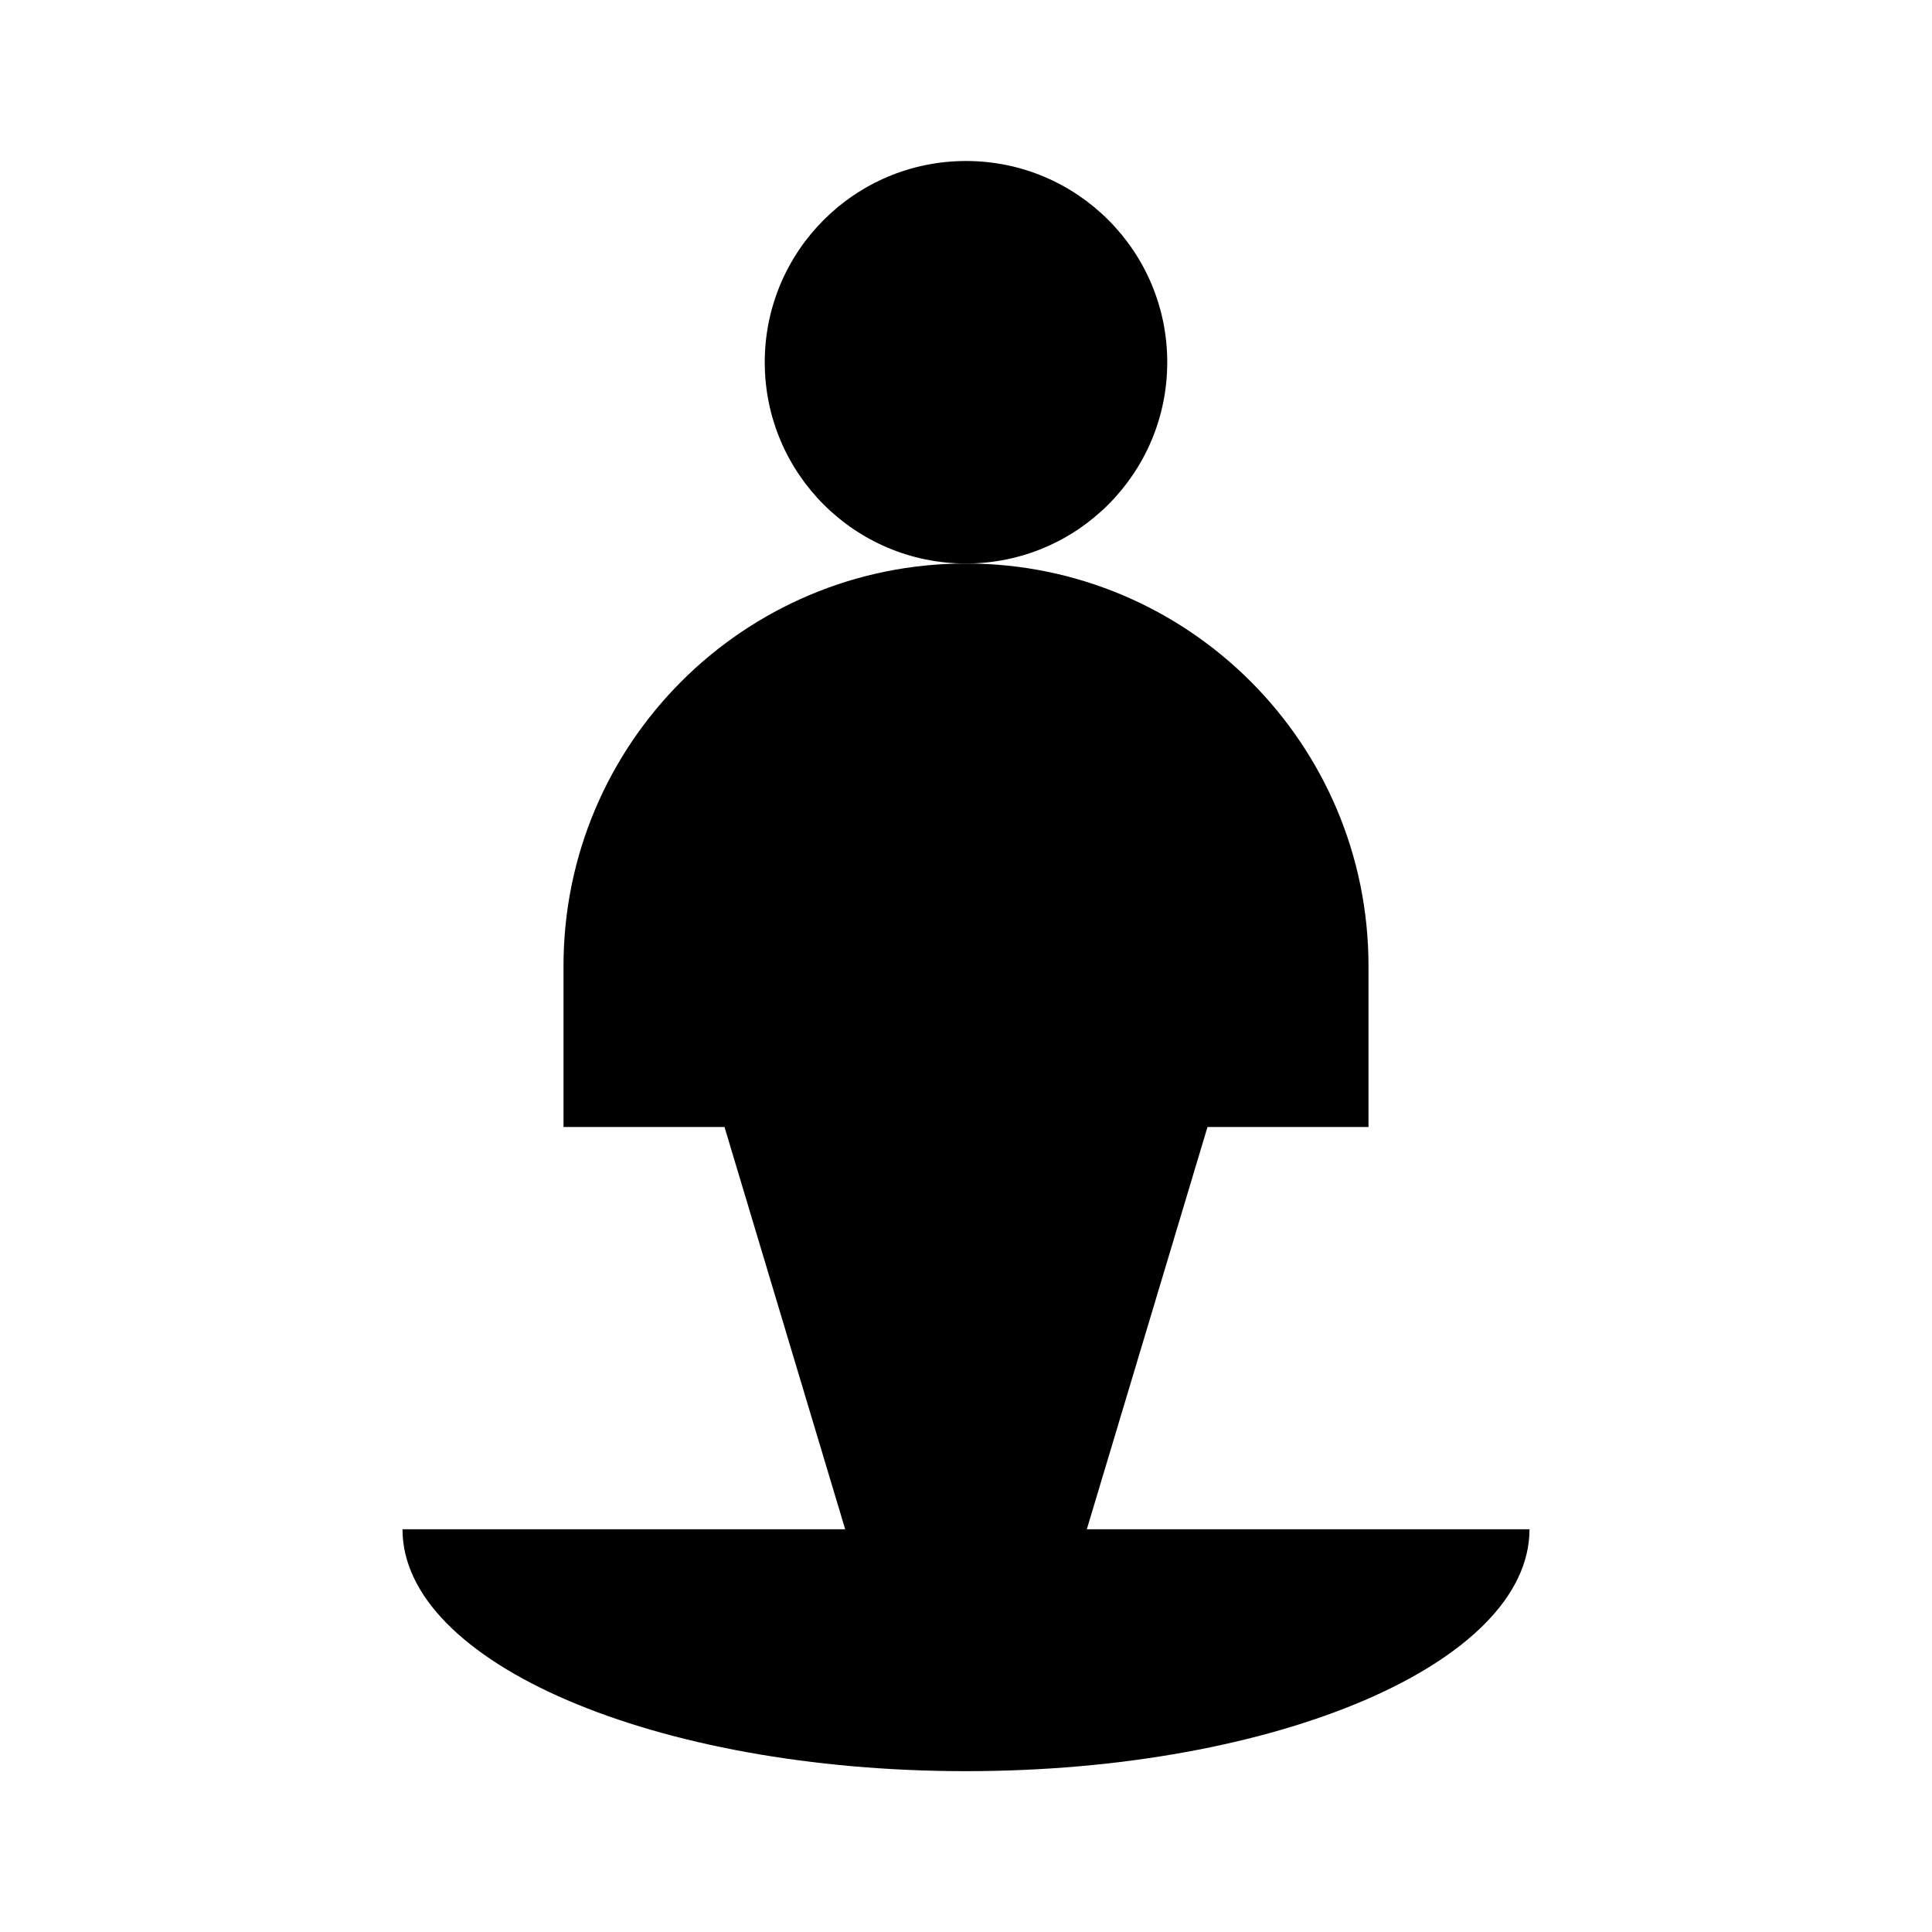 <svg viewBox="0 0 24 24" xmlns="http://www.w3.org/2000/svg"><path d="M7 14H9L10.5 19H13.5L15 14H17V12C17 9.239 14.761 7 12 7C9.239 7 7 9.239 7 12V14Z"/><path d="M19 18.997C19 20.656 15.866 22.002 12 22.002C8.134 22.002 5 20.656 5 18.997"/><circle cx="12" cy="4.5" r="2.5"/></svg>
